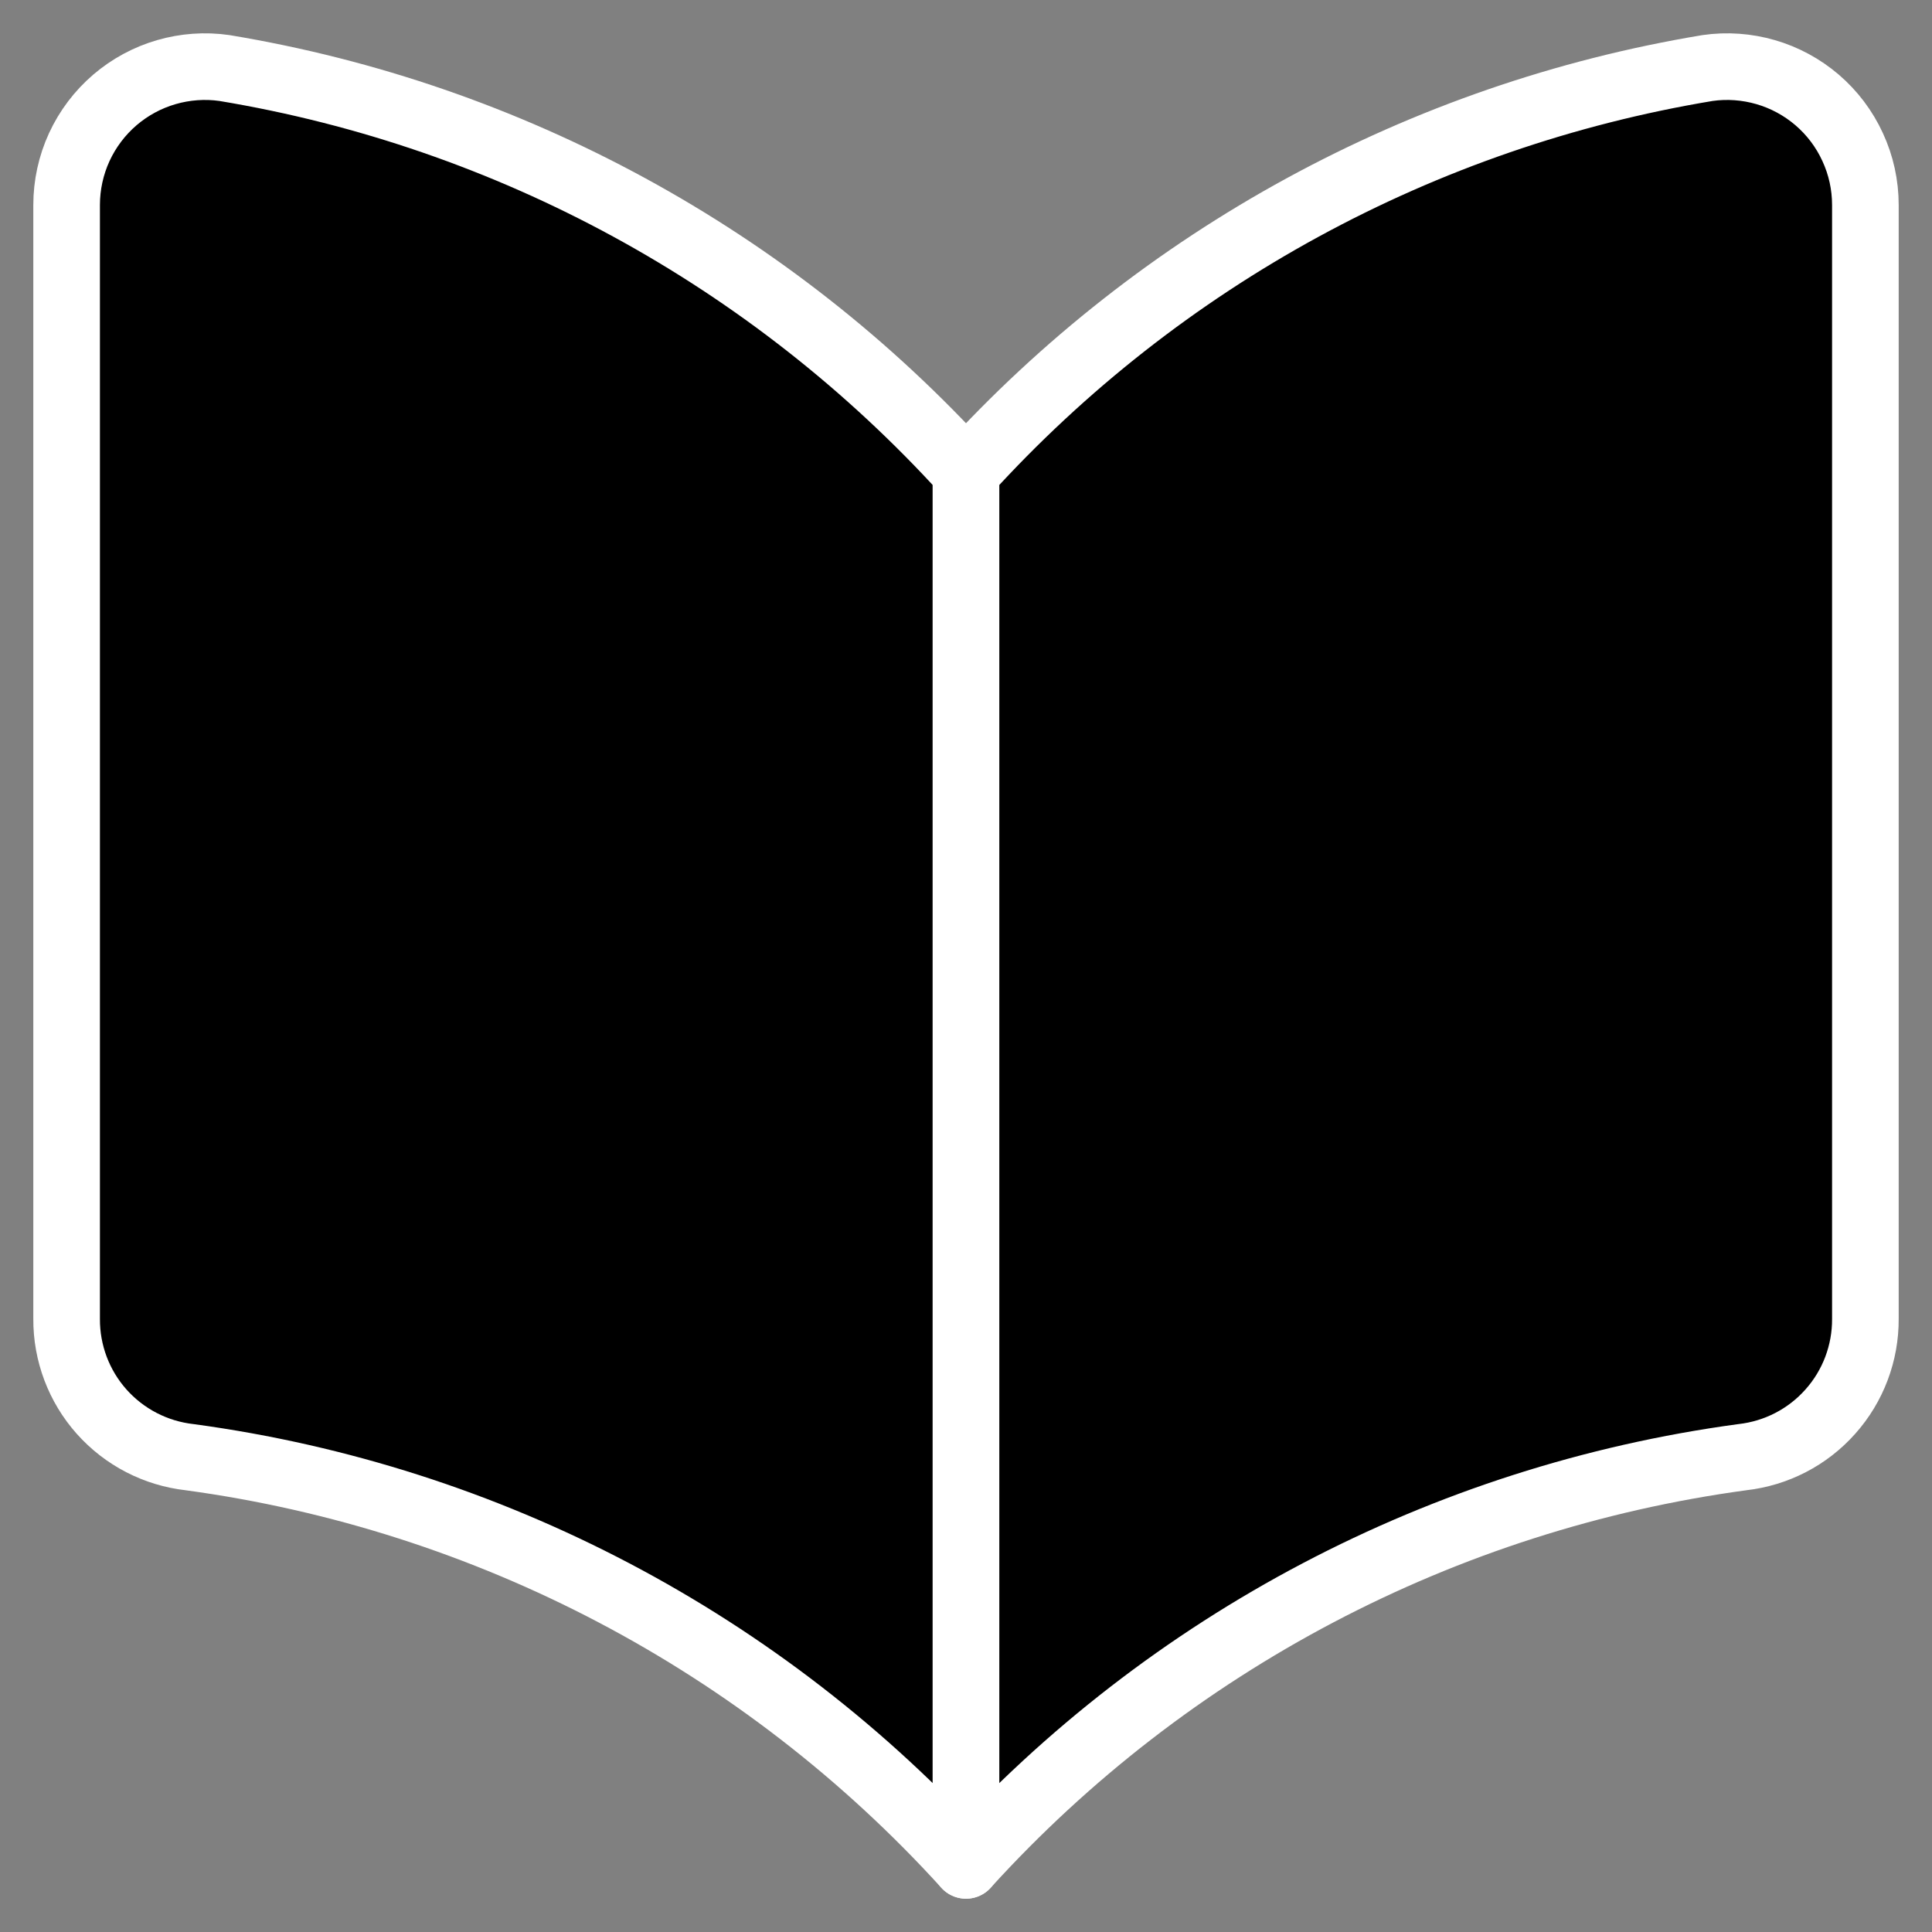 <svg width="29" height="29" viewBox="0 0 29 29" fill="none" xmlns="http://www.w3.org/2000/svg">
<rect x="0" y="0" width="29" height="29" fill="#808080" stroke="none"/>
<path d="M14.5 28C11.458 24.651 7.332 22.481 2.848 21.873C2.338 21.816 1.867 21.573 1.525 21.189C1.184 20.806 0.997 20.309 1 19.796V3.077C1 2.777 1.065 2.48 1.19 2.208C1.316 1.935 1.499 1.693 1.727 1.498C1.951 1.307 2.213 1.165 2.496 1.083C2.779 1.001 3.076 0.979 3.368 1.021C7.655 1.732 11.577 3.869 14.5 7.085V28Z" fill="black" stroke="white" stroke-linecap="round" stroke-linejoin="round"/>
<path d="M14.5 28C17.542 24.651 21.668 22.481 26.151 21.873C26.662 21.816 27.133 21.573 27.474 21.189C27.816 20.806 28.003 20.309 28 19.796V3.077C28 2.777 27.935 2.48 27.809 2.208C27.684 1.935 27.501 1.693 27.273 1.498C27.049 1.307 26.787 1.165 26.504 1.083C26.221 1.001 25.924 0.979 25.632 1.021C21.345 1.732 17.423 3.869 14.5 7.085V28Z" fill="black" stroke="white" stroke-linecap="round" stroke-linejoin="round"/>
</svg>
